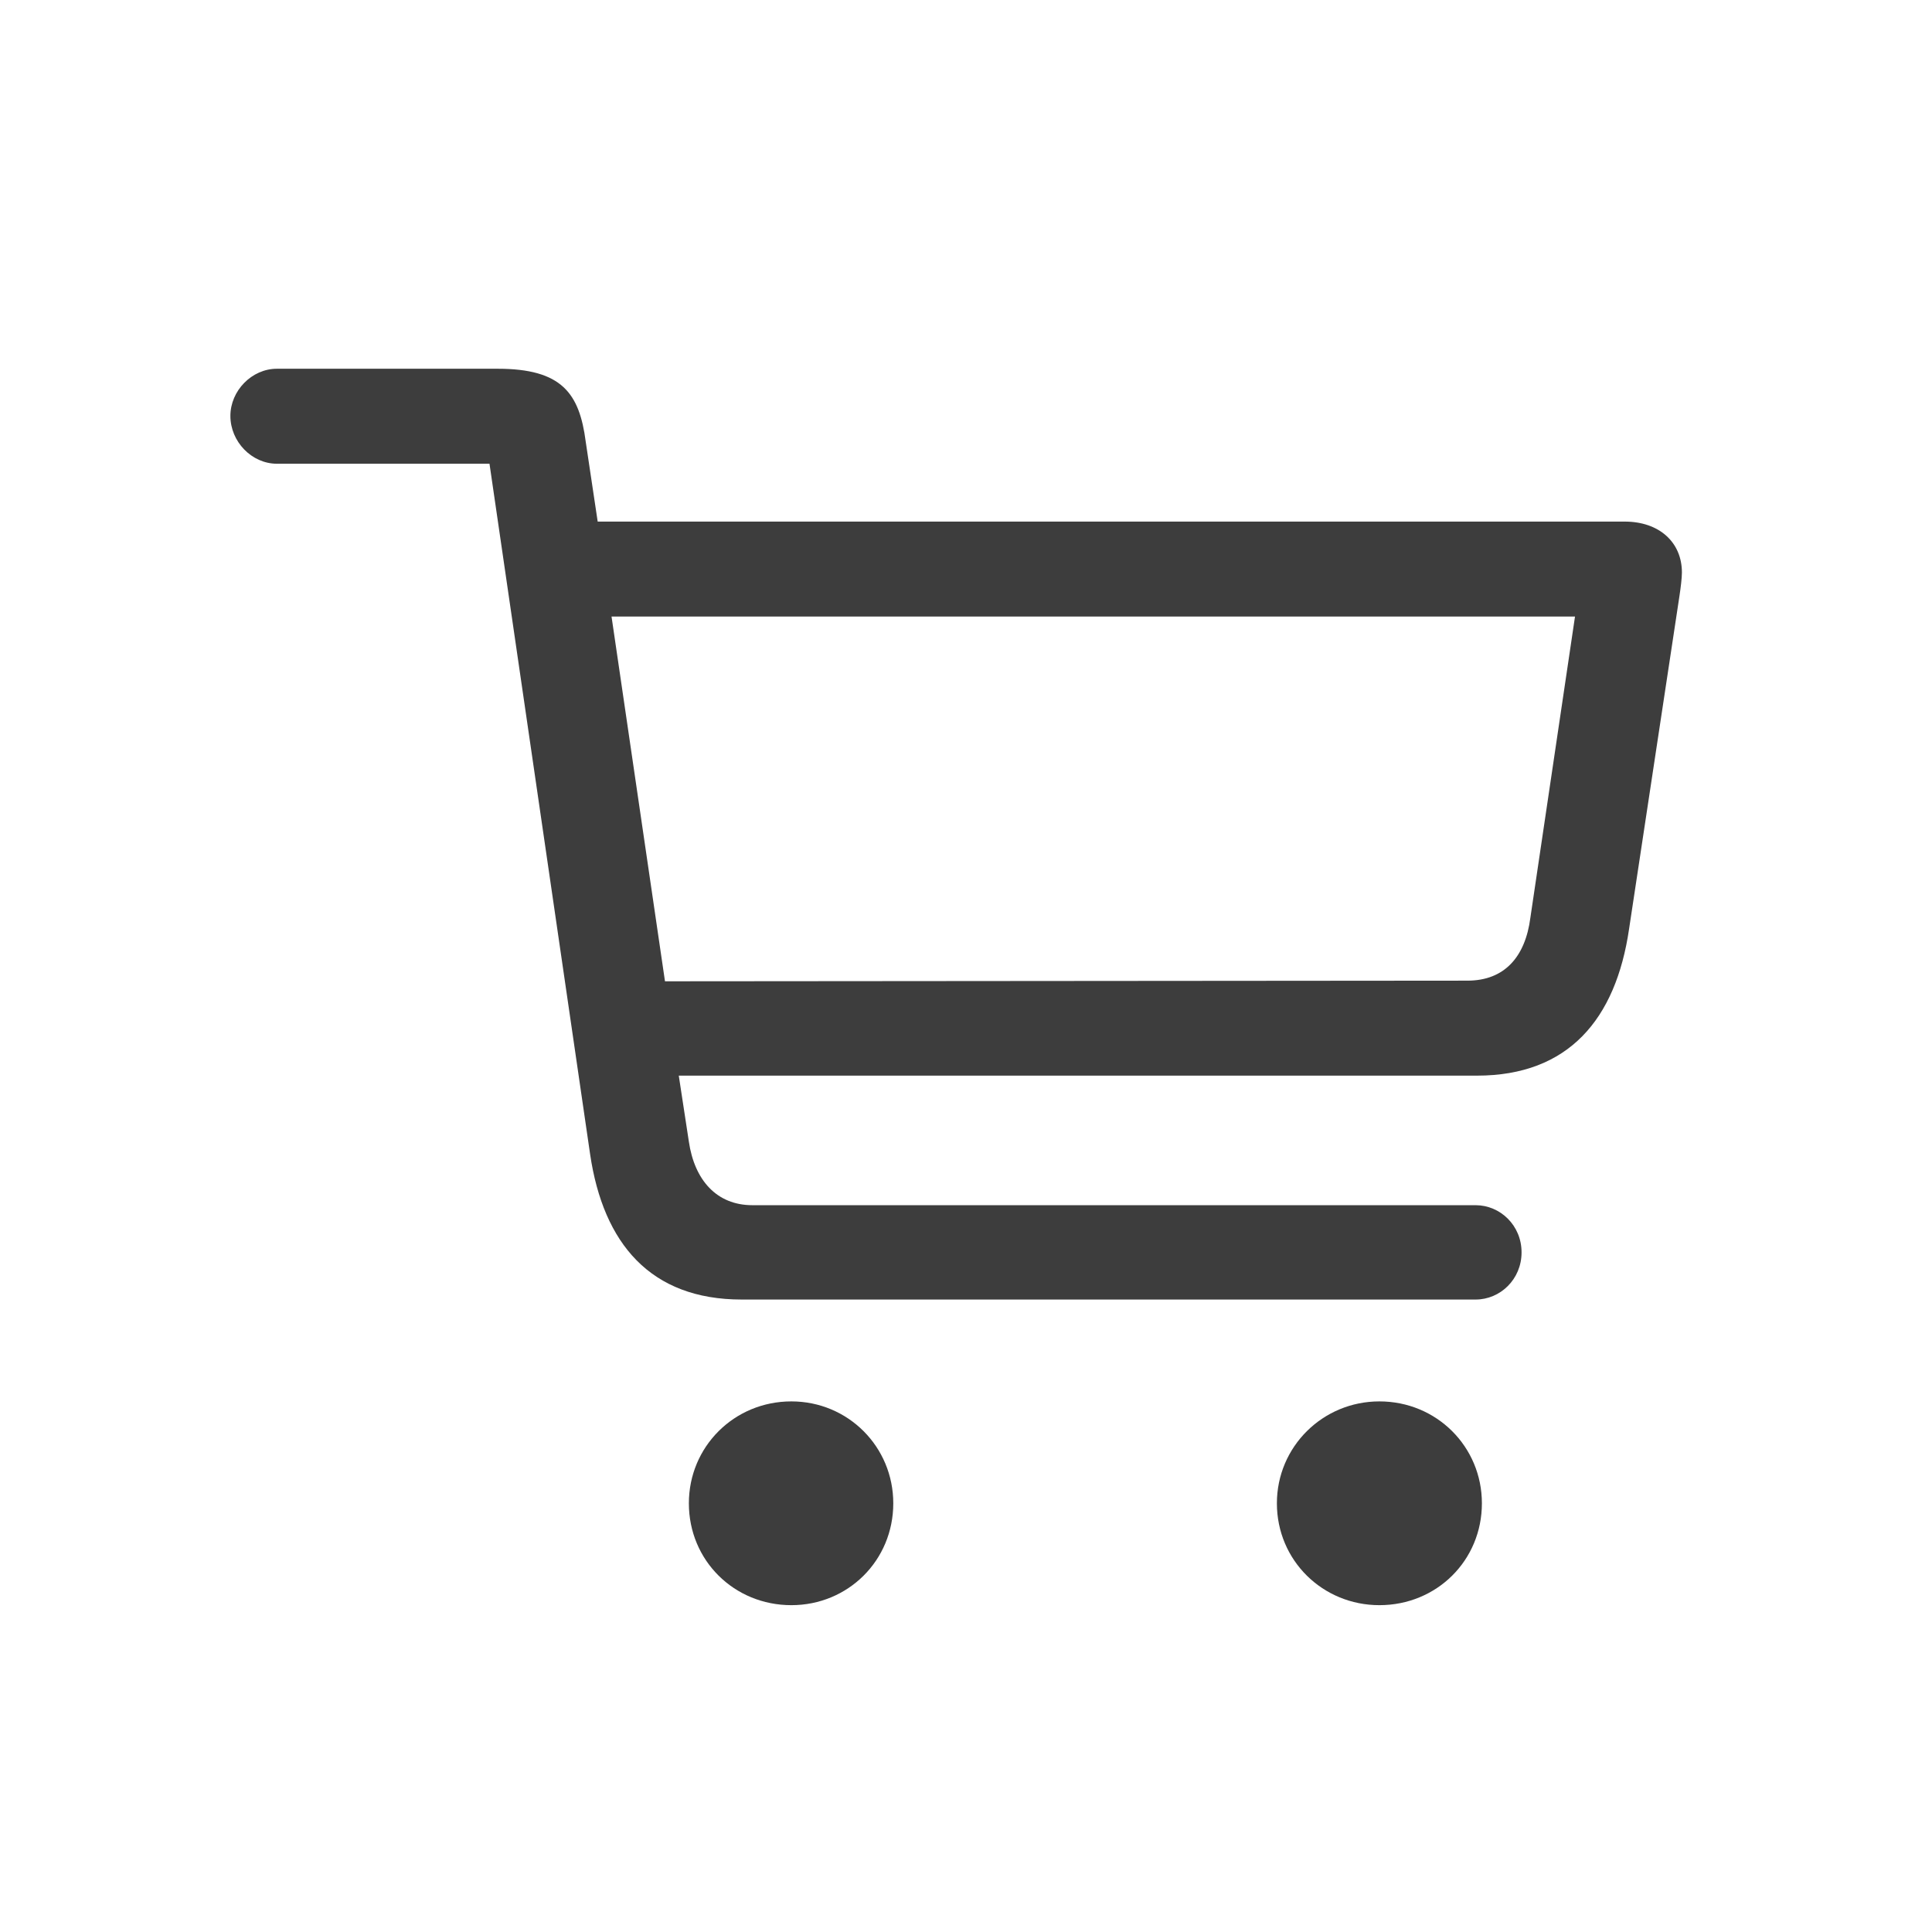 <svg width="36" height="36" viewBox="0 0 36 36" fill="none" xmlns="http://www.w3.org/2000/svg">
<path d="M13.82 24.215H27.496C27.953 24.215 28.352 23.84 28.352 23.336C28.352 22.832 27.953 22.457 27.496 22.457H14.02C13.352 22.457 12.941 21.988 12.836 21.273L12.648 20.043H27.52C29.23 20.043 30.109 18.988 30.355 17.312L31.293 11.113C31.316 10.961 31.34 10.773 31.34 10.668C31.34 10.105 30.918 9.719 30.273 9.719H11.137L10.914 8.23C10.797 7.328 10.469 6.871 9.273 6.871H5.16C4.691 6.871 4.293 7.281 4.293 7.75C4.293 8.23 4.691 8.641 5.16 8.641H9.121L10.996 21.508C11.242 23.172 12.121 24.215 13.82 24.215ZM29.348 11.488L28.516 17.102C28.422 17.828 28.035 18.273 27.344 18.273L12.391 18.285L11.395 11.488H29.348ZM14.746 29.91C15.801 29.91 16.645 29.078 16.645 28.012C16.645 26.957 15.801 26.113 14.746 26.113C13.68 26.113 12.836 26.957 12.836 28.012C12.836 29.078 13.68 29.91 14.746 29.91ZM25.703 29.91C26.77 29.91 27.613 29.078 27.613 28.012C27.613 26.957 26.77 26.113 25.703 26.113C24.648 26.113 23.793 26.957 23.793 28.012C23.793 29.078 24.648 29.91 25.703 29.91Z" fill="#3D3D3D"/>
</svg>
